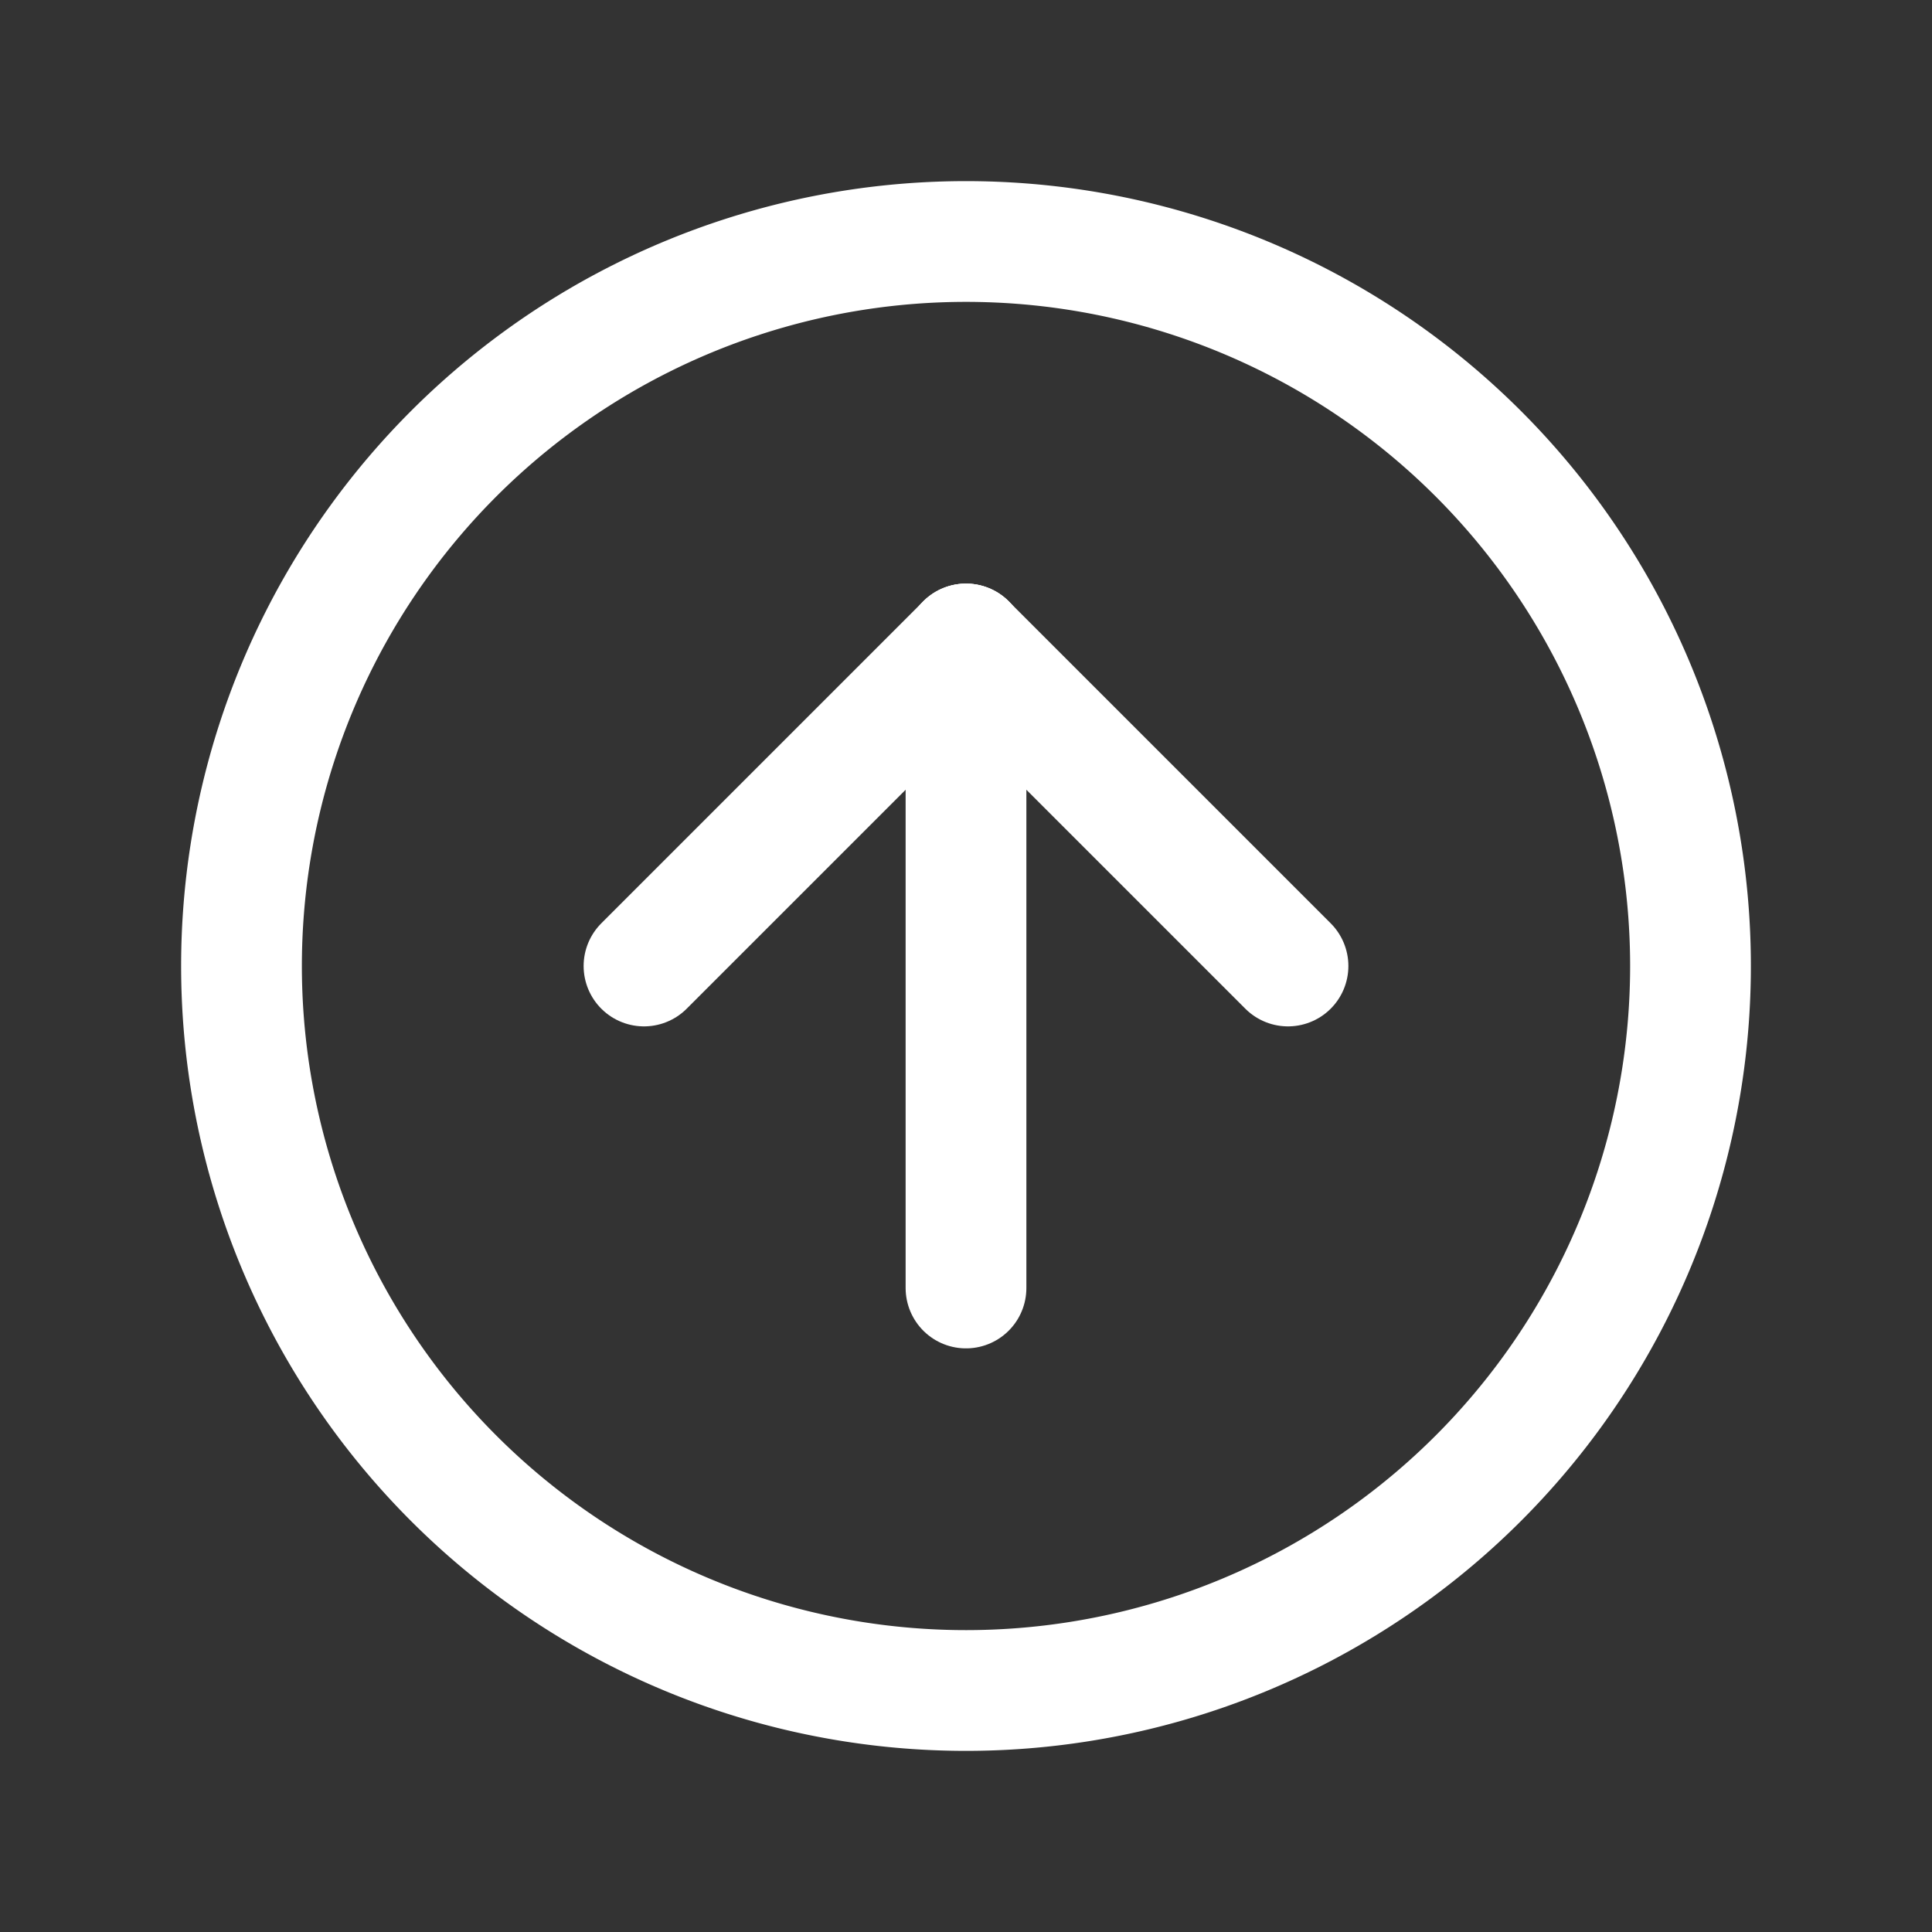 <svg xmlns="http://www.w3.org/2000/svg" class="icon icon-tabler icon-tabler-circle-arrow-up" width="24" height="24" viewBox="0 0 24 24" stroke-width="1.5" stroke="#ffffff" fill="none" stroke-linecap="round" stroke-linejoin="round"><rect x="0" y="0" width="24" height="24" fill="#333333" stroke="none"/>  <path stroke="none" d="M0 0h24v24H0z" fill="none"/>  <path d="M3 12a9 9 0 1 0 18 0a9 9 0 0 0 -18 0" />  <path d="M12 8l-4 4" />  <path d="M12 8v8" />  <path d="M16 12l-4 -4" /></svg>
